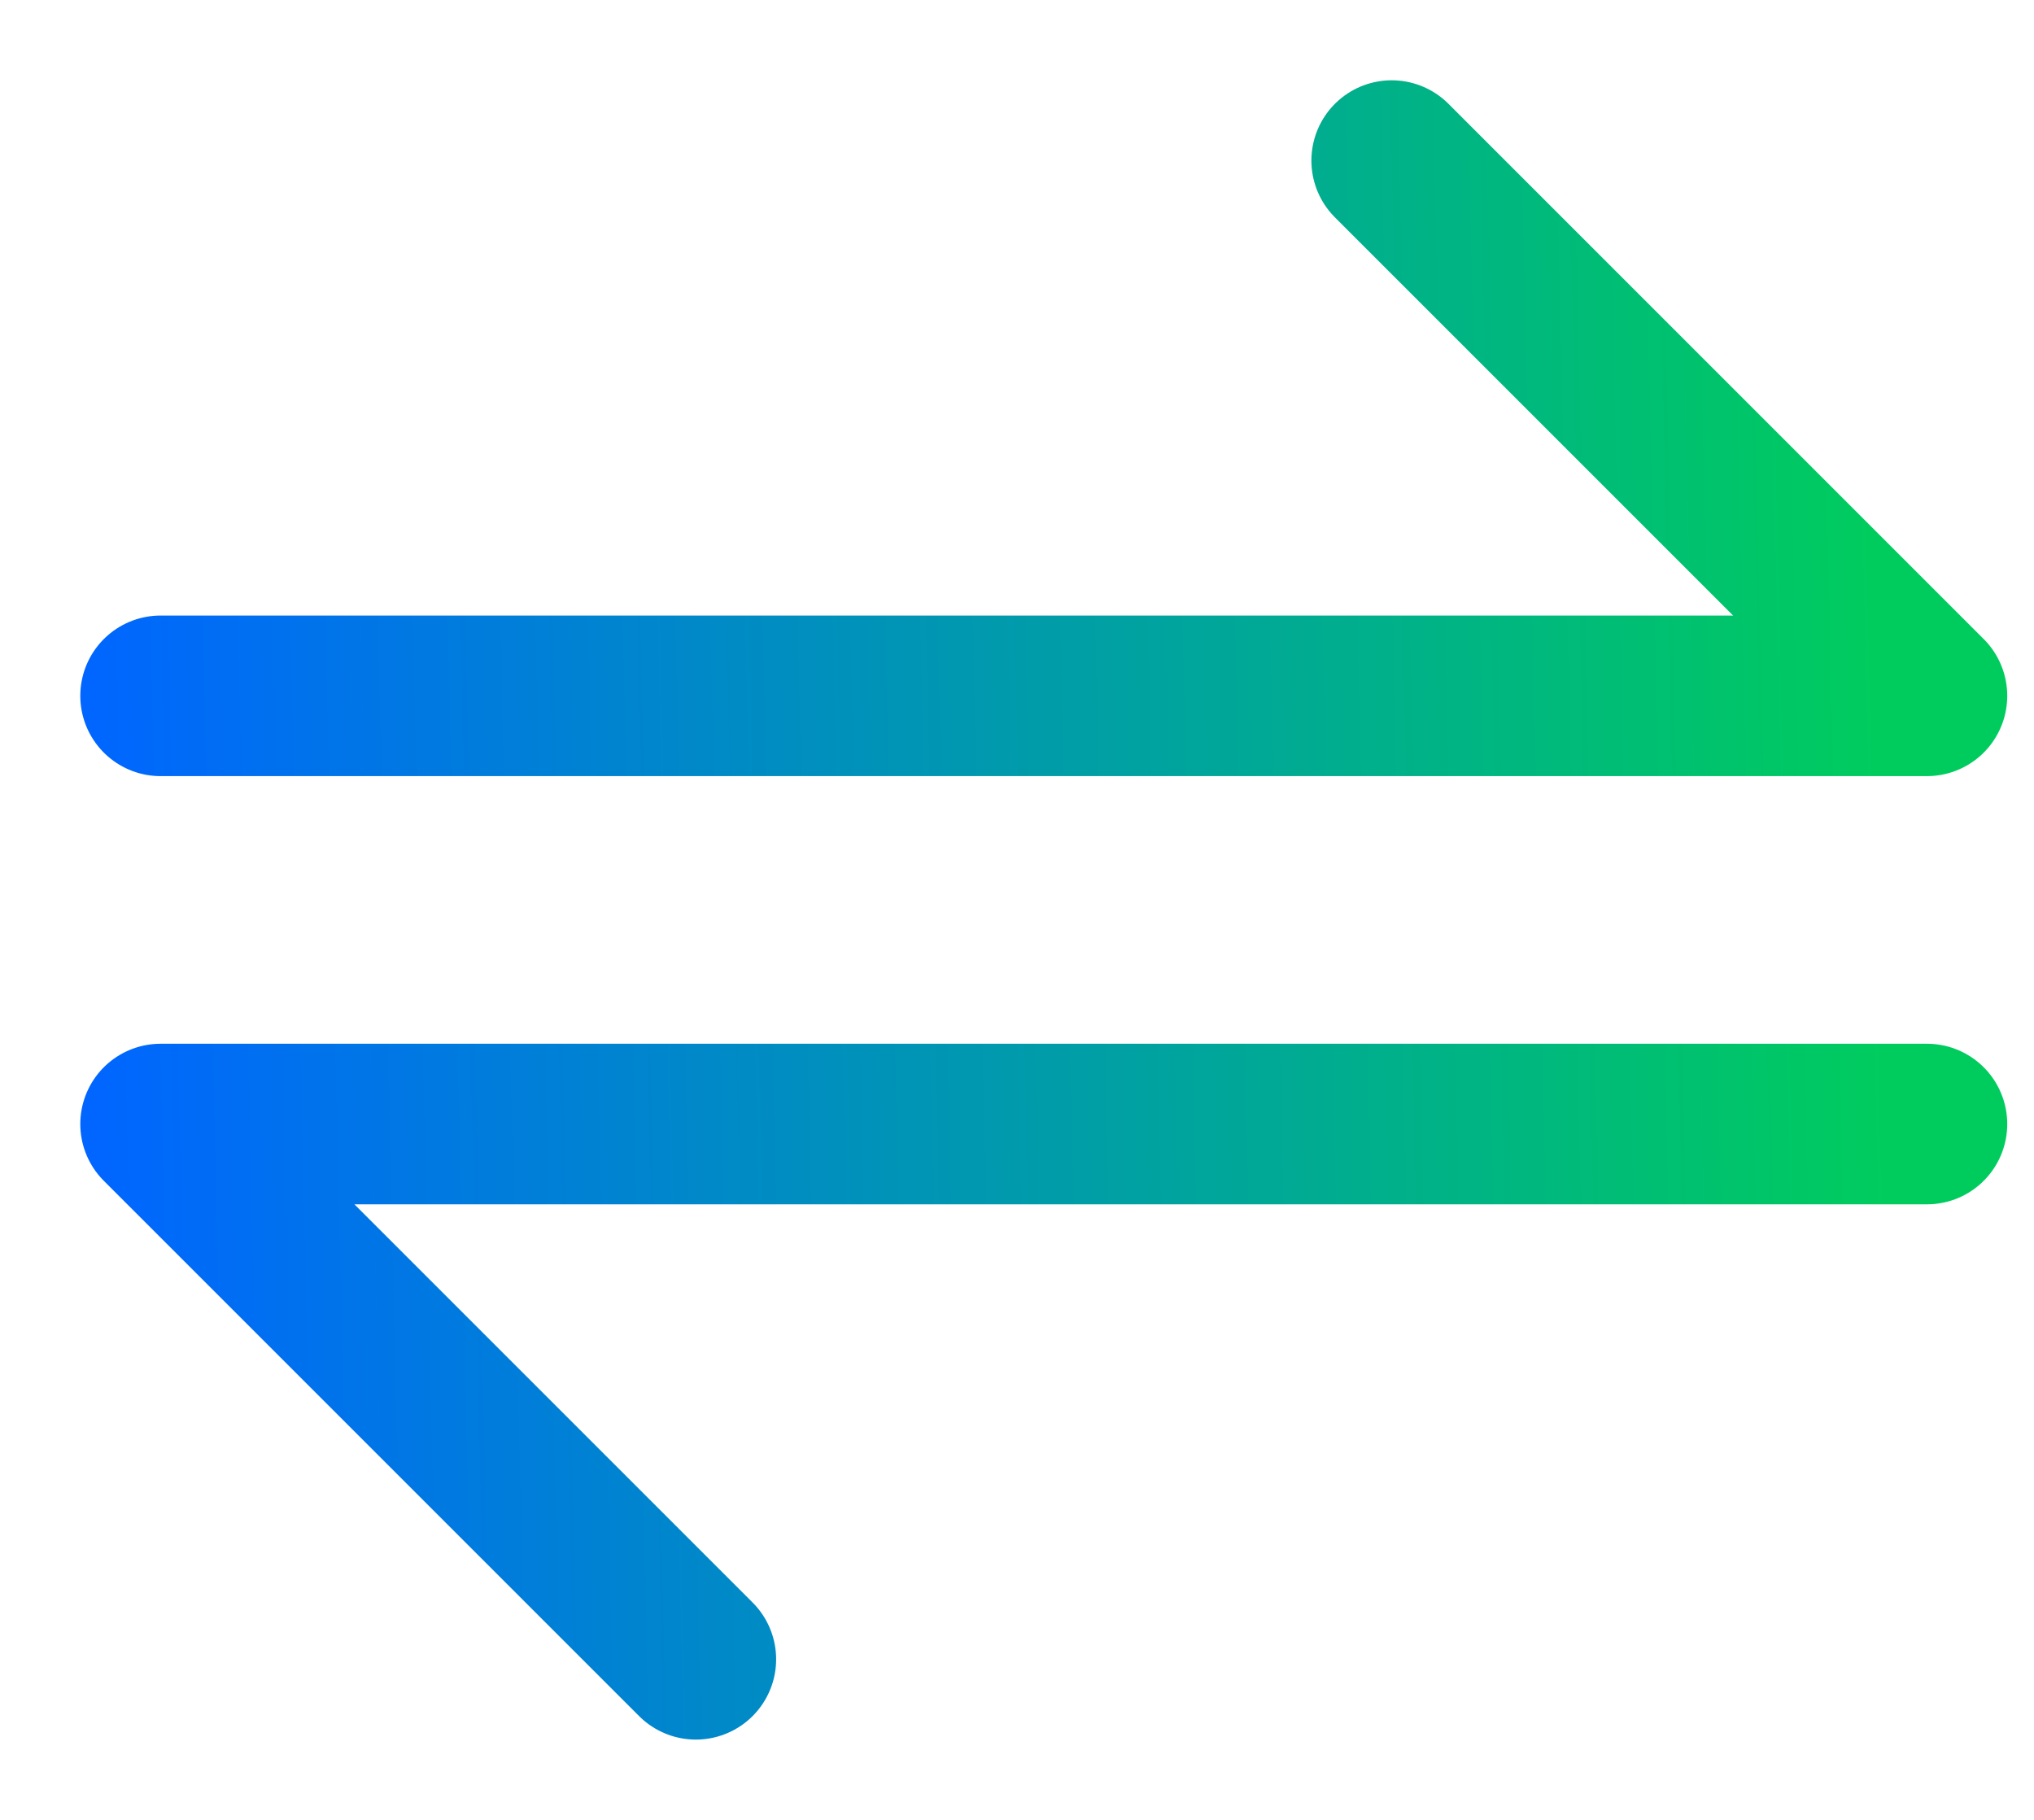 <svg width="19" height="17" viewBox="0 0 19 17" fill="none" xmlns="http://www.w3.org/2000/svg">
<path d="M13 1.5L18 6.5H1.5M6.5 15.5L1.5 10.5H18" stroke="url(#paint0_linear_582_3007)" stroke-width="1.5" stroke-linecap="round" stroke-linejoin="round"/>
<defs>
<linearGradient id="paint0_linear_582_3007" x1="17.651" y1="12.344" x2="0.995" y2="12.73" gradientUnits="userSpaceOnUse">
<stop stop-color="#00CC5E"/>
<stop offset="1" stop-color="#0066FF"/>
</linearGradient>
</defs>
</svg>
